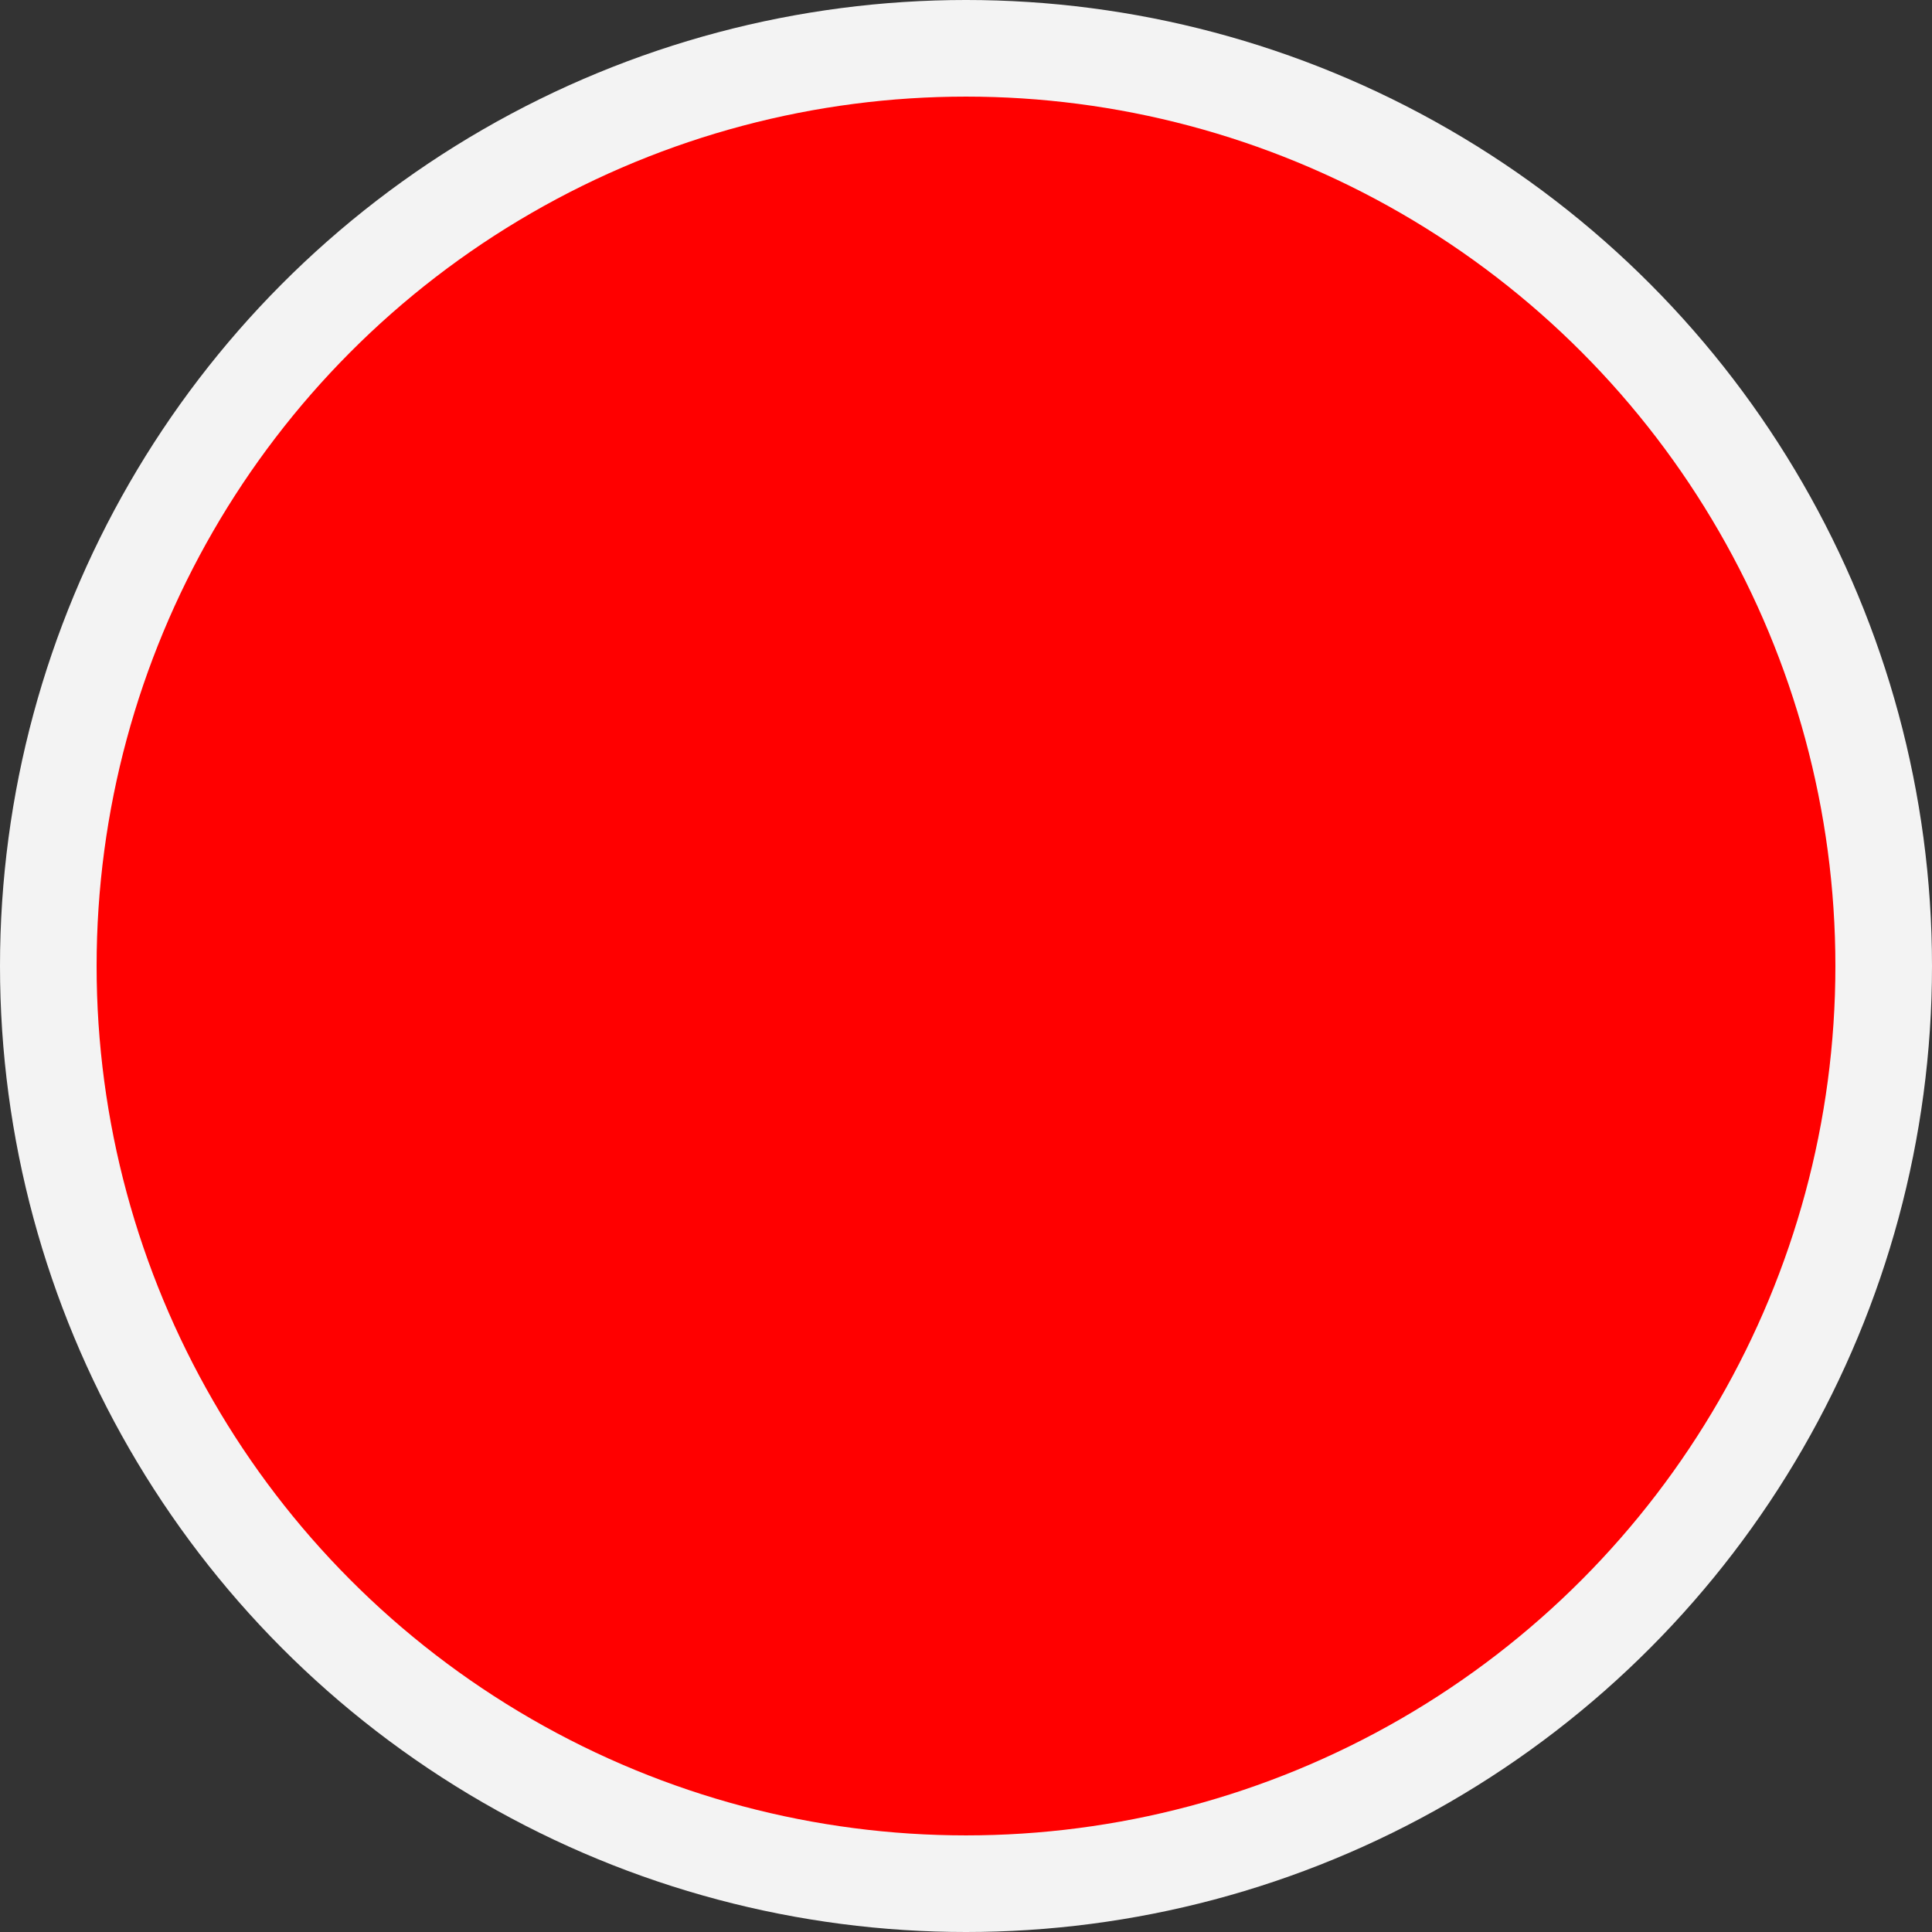 <?xml version="1.0" encoding="UTF-8" standalone="no"?>
<svg
   xmlns:dc="http://purl.org/dc/elements/1.1/"
   xmlns:cc="http://creativecommons.org/ns#"
   xmlns:rdf="http://www.w3.org/1999/02/22-rdf-syntax-ns#"
   xmlns:svg="http://www.w3.org/2000/svg"
   xmlns="http://www.w3.org/2000/svg"
   id="svg8"
   version="1.1"
   viewBox="0 0 26.458 26.458"
   height="100"
   width="100">
  <rect x="0" y="0" width="26.458" height="26.458" fill="#333333" stroke="none"/>
  <defs
     id="defs2" />
  <g
     transform="translate(0,-270.542)"
     id="layer1">
    <circle
       r="13.229"
       transform="scale(-1,1)"
       cy="283.771"
       cx="-13.229"
       id="path4504"
       style="fill:#f3f3f3;fill-opacity:1;stroke:none;stroke-width:11.695;stroke-linecap:round;stroke-linejoin:miter;stroke-miterlimit:4;stroke-dasharray:none;stroke-opacity:1" />
    <circle
       r="11.906"
       cy="283.771"
       cx="13.229"
       id="path4506"
       style="fill:#ff0000;fill-opacity:1;stroke:none;stroke-width:7.248;stroke-linecap:round;stroke-linejoin:miter;stroke-miterlimit:4;stroke-dasharray:none;stroke-opacity:1" />
  </g>
</svg>

